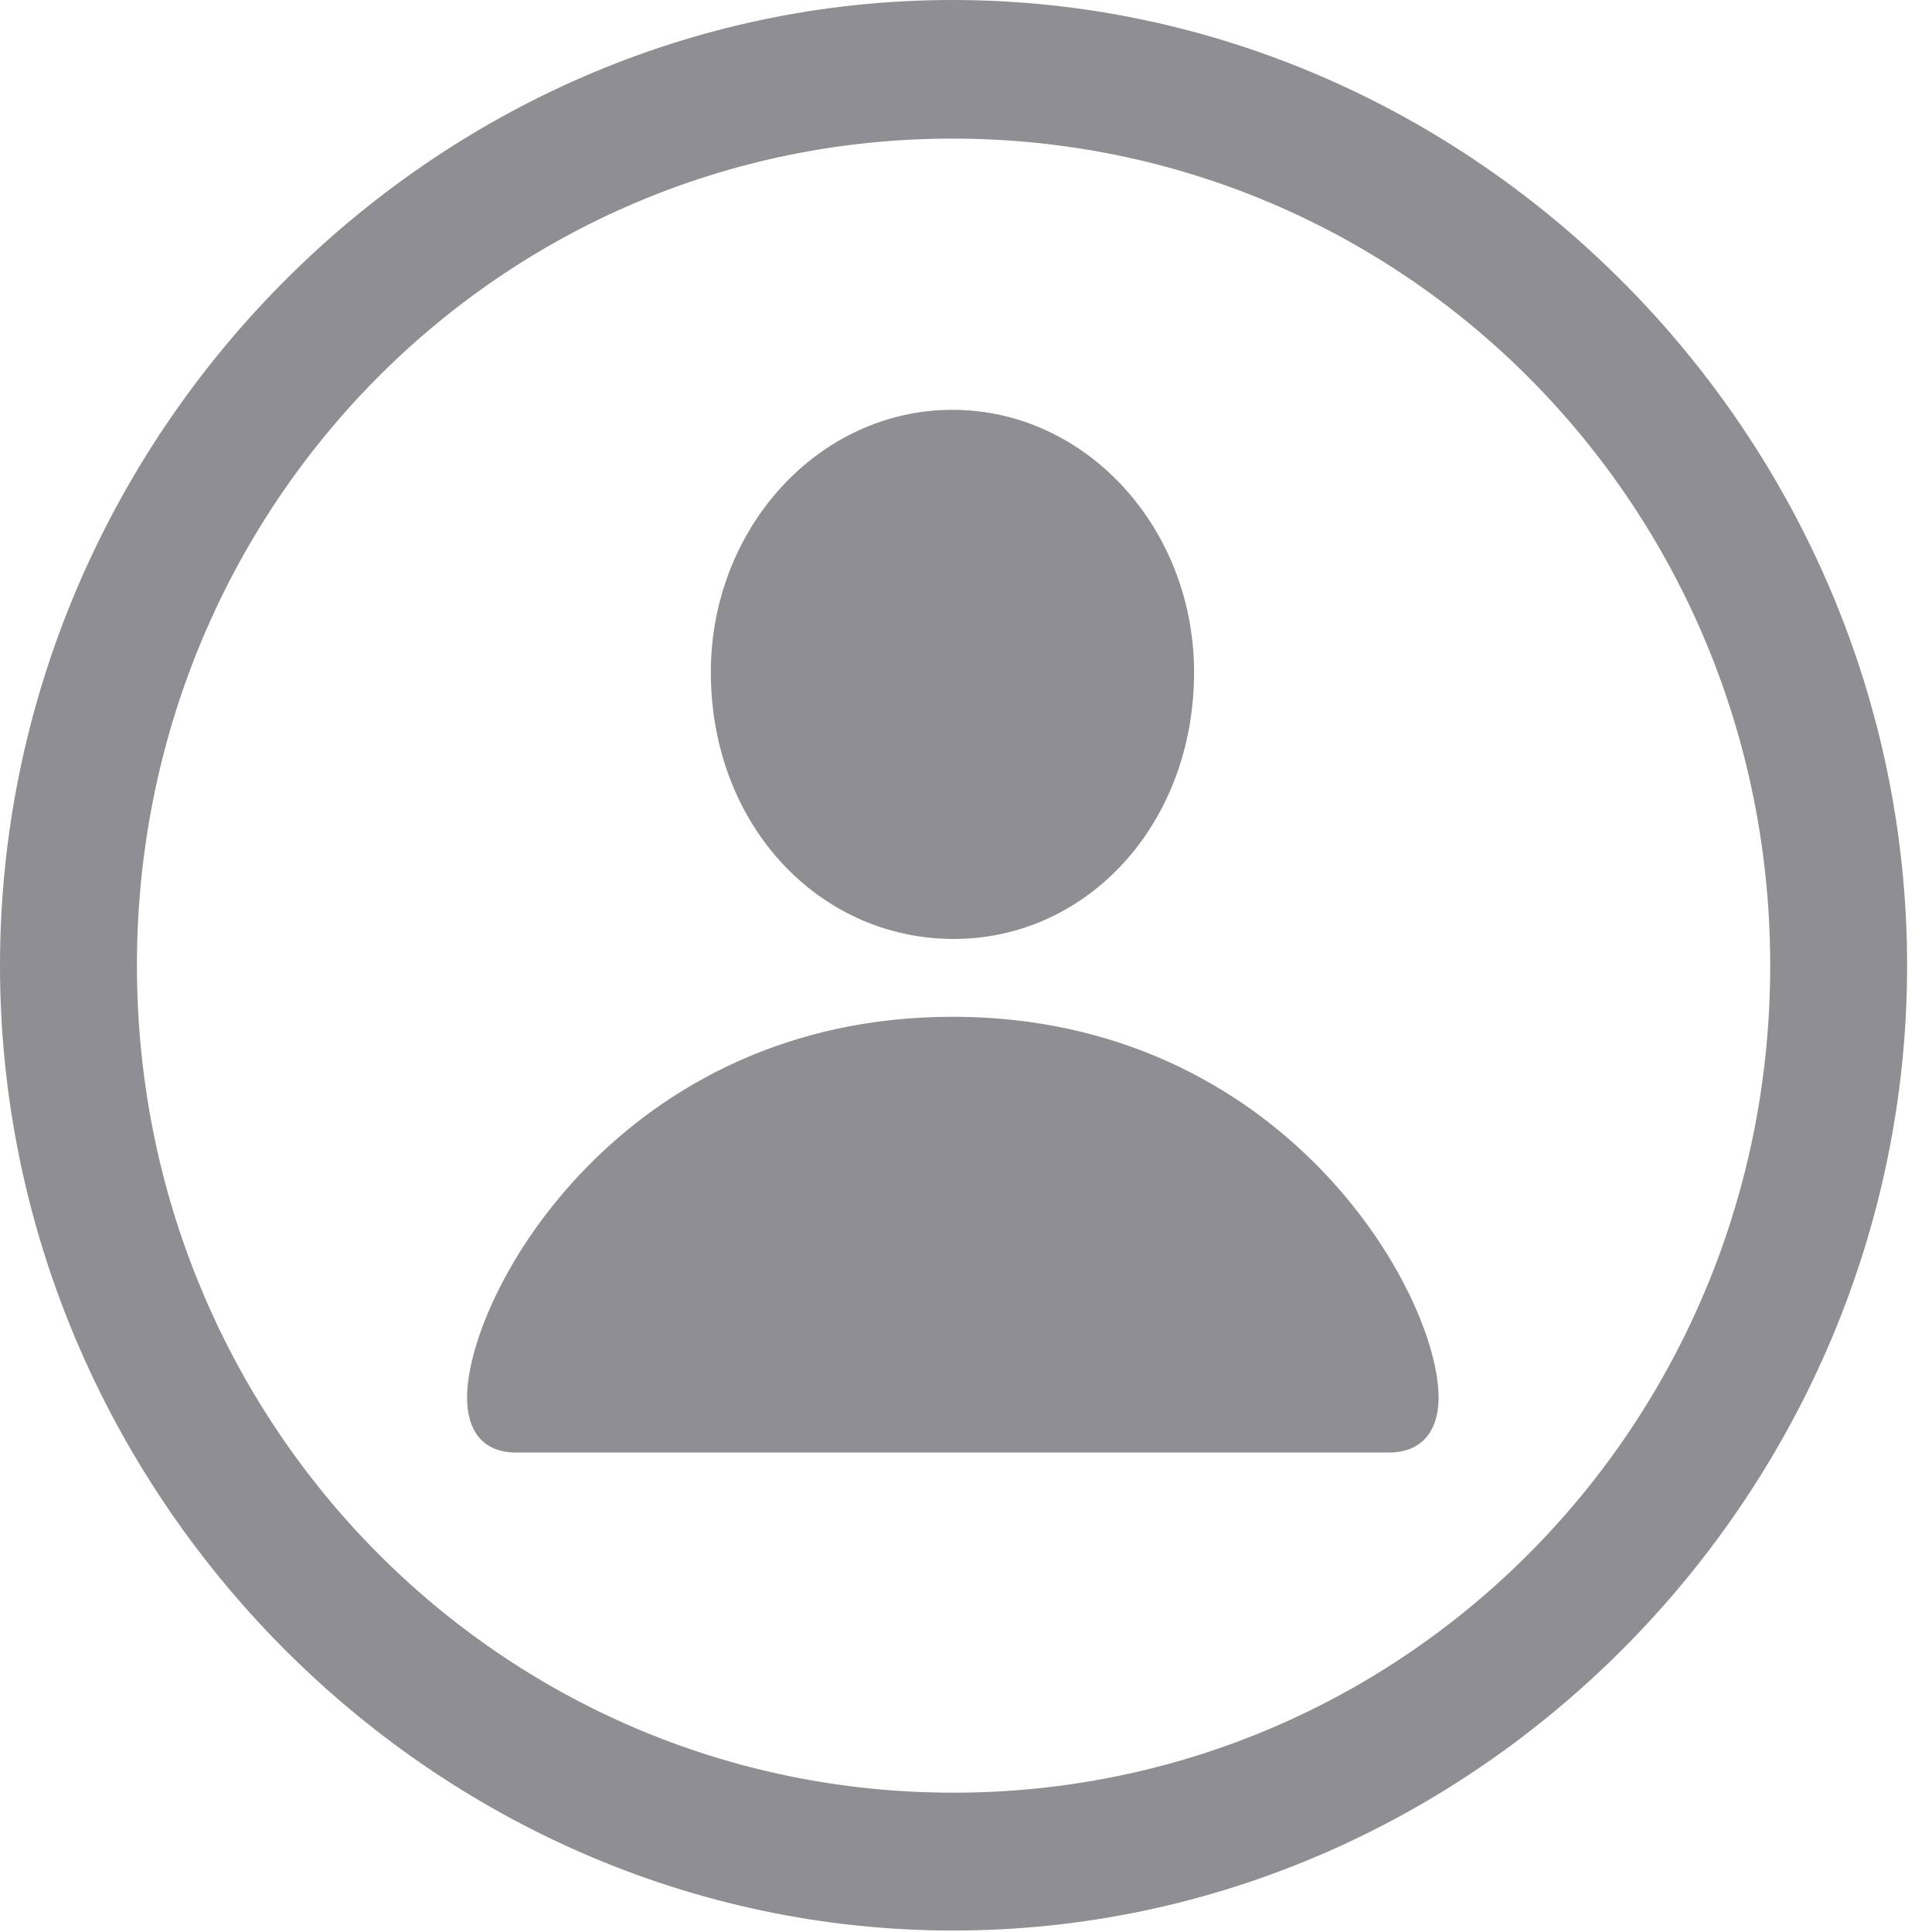 <svg width="46" height="46" viewBox="0 0 46 46" fill="none" xmlns="http://www.w3.org/2000/svg">
<path d="M22.695 45.965C35.123 45.965 45.407 35.554 45.407 22.991C45.407 10.41 35.106 0 22.677 0C10.267 0 0 10.41 0 22.991C0 35.554 10.284 45.965 22.695 45.965ZM22.695 42.683C11.923 42.683 3.26 33.896 3.26 22.991C3.26 12.069 11.905 3.3 22.677 3.3C33.467 3.3 42.148 12.069 42.148 22.991C42.148 33.896 33.485 42.683 22.695 42.683Z" fill="#8E8E93"/>
<path d="M12.289 34.584H33.066C33.868 34.584 34.252 34.054 34.252 33.278C34.252 30.79 30.556 24.209 22.677 24.209C14.816 24.209 11.121 30.79 11.121 33.278C11.121 34.054 11.487 34.584 12.289 34.584ZM22.677 22.356C25.867 22.374 28.43 19.639 28.43 16.004C28.43 12.581 25.867 9.758 22.677 9.758C19.488 9.758 16.925 12.581 16.925 16.004C16.925 19.639 19.488 22.338 22.677 22.356Z" fill="#8E8E93"/>
</svg>
